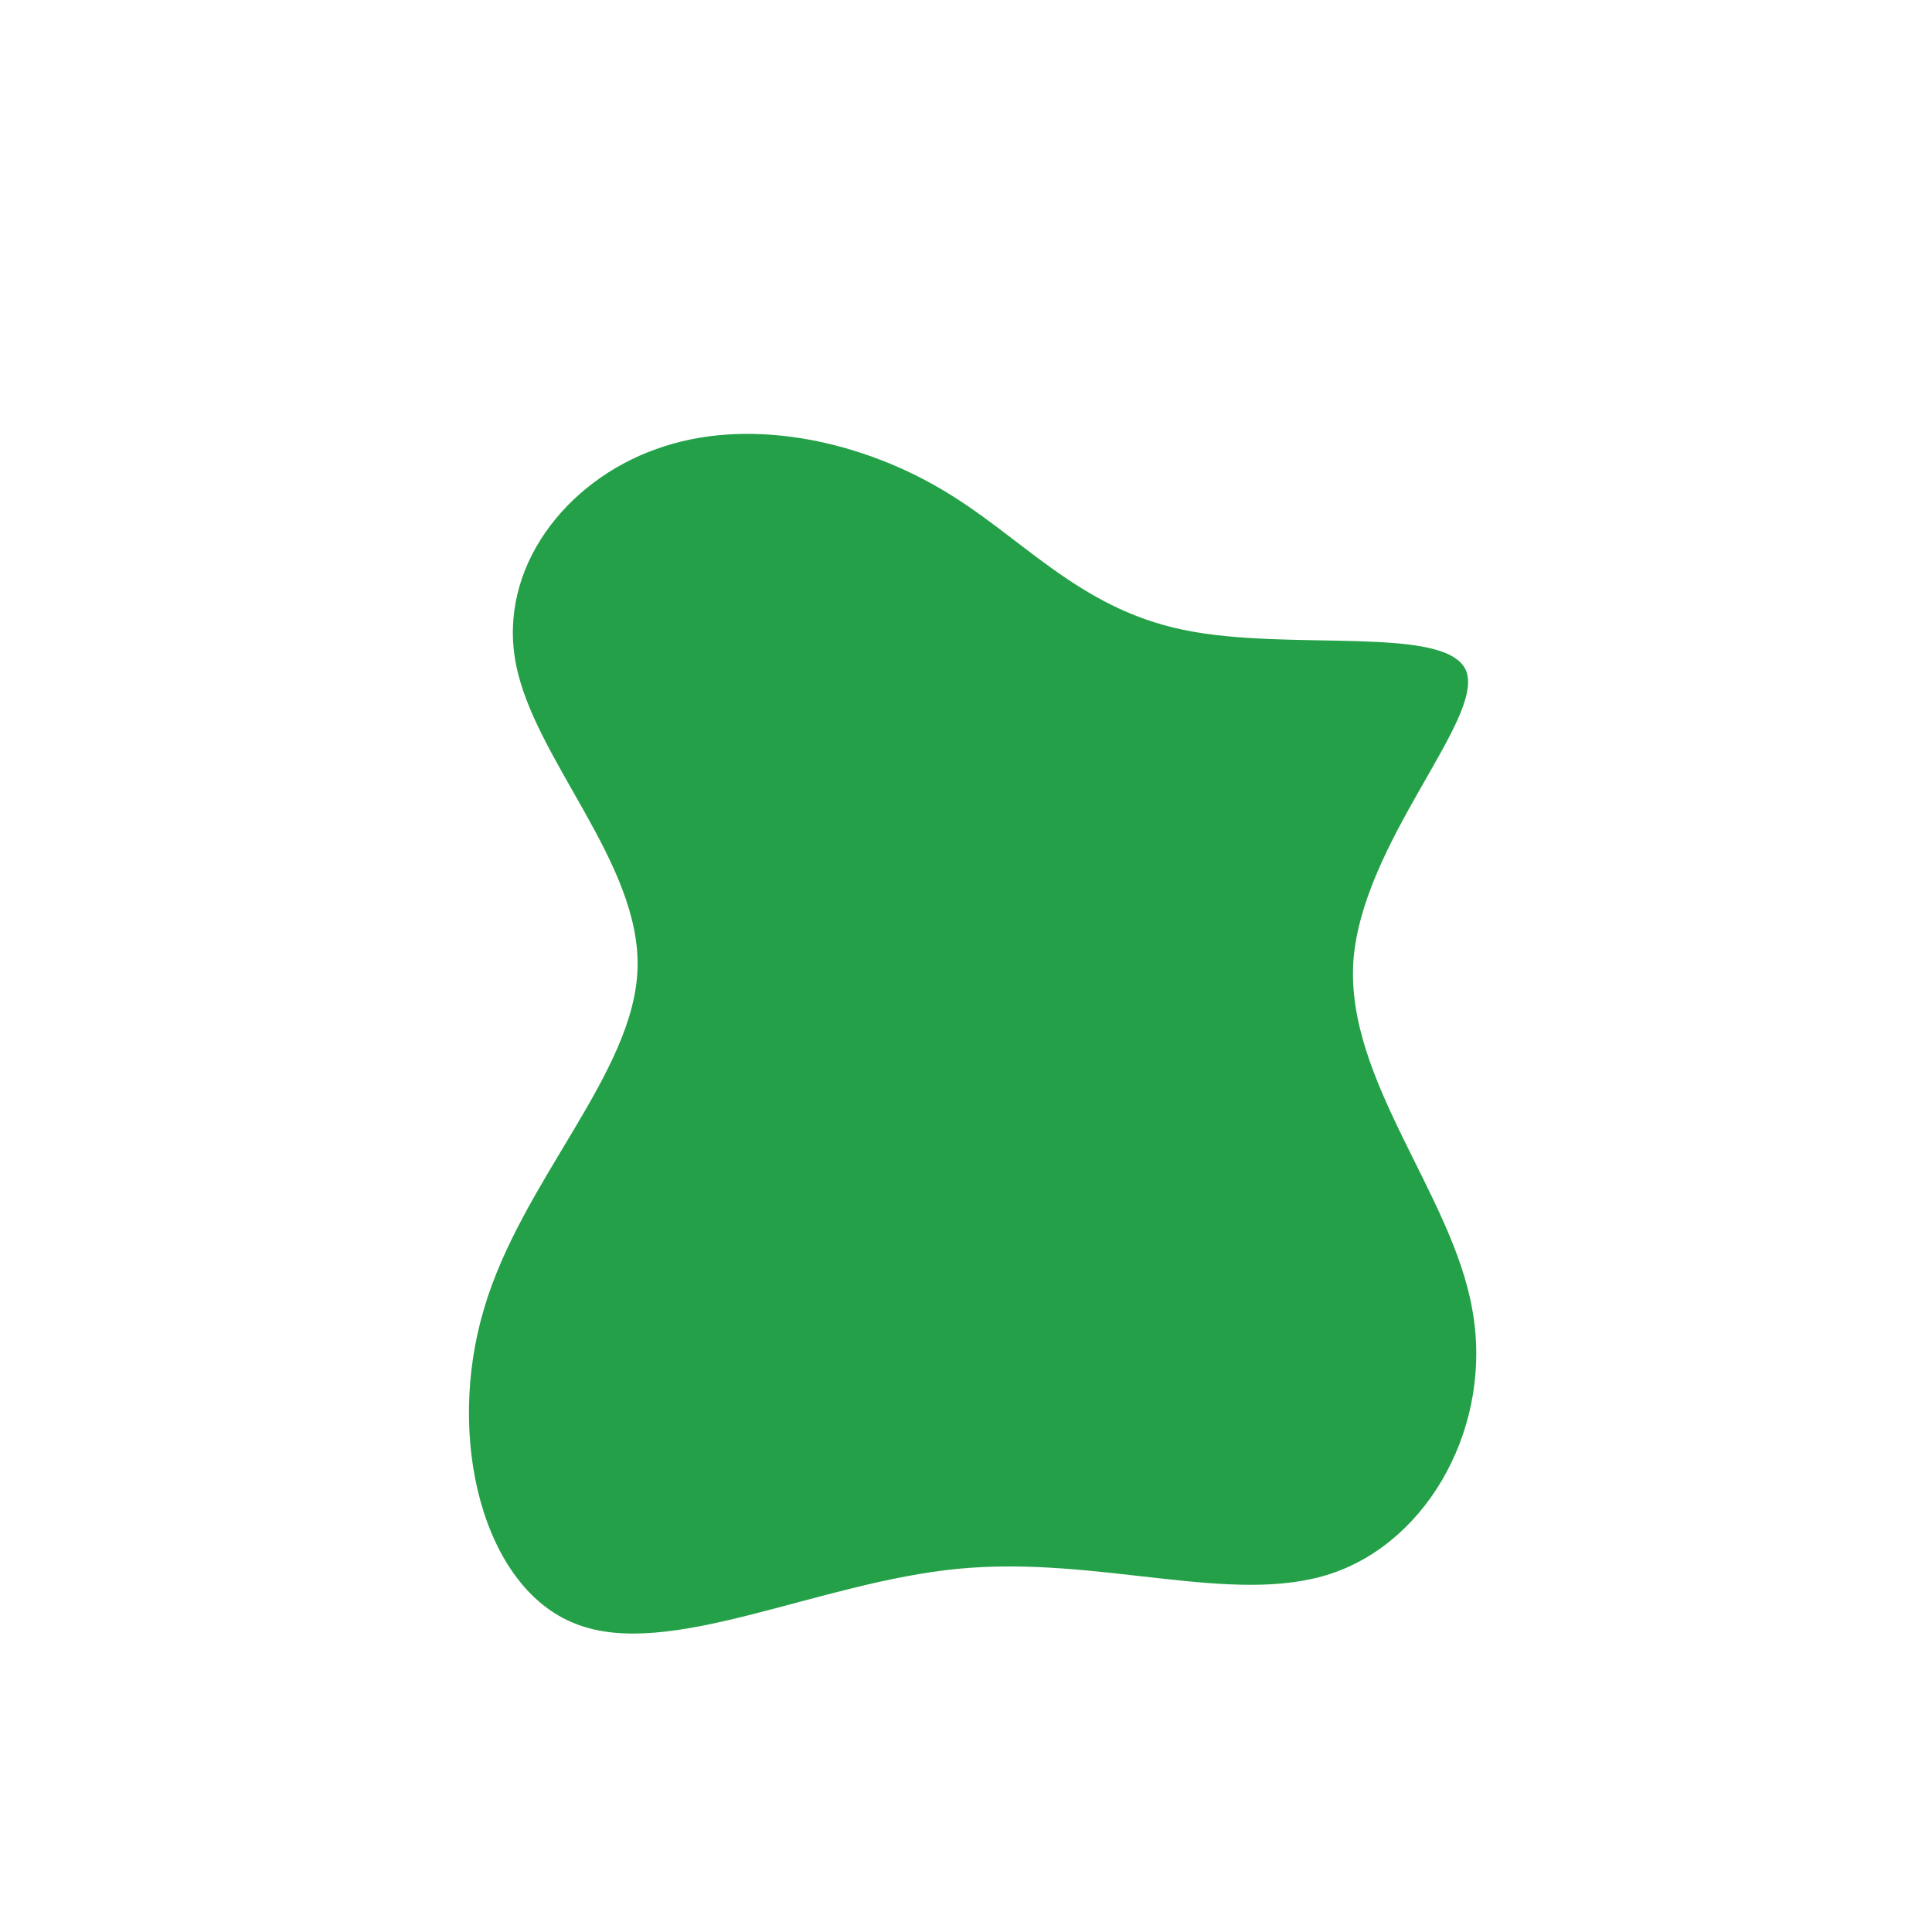<?xml version="1.0" standalone="no"?>
<svg viewBox="0 0 200 200" xmlns="http://www.w3.org/2000/svg">
  <path fill="#24A148" d="M22.5,-34.8C33.5,-32.5,49.9,-35.4,51.8,-30.5C53.6,-25.5,41,-12.8,40.1,-0.5C39.3,11.8,50.3,23.6,52.4,35.5C54.6,47.4,48,59.5,37.8,62.9C27.6,66.3,13.8,61,-0.8,62.4C-15.4,63.8,-30.8,71.9,-40.4,68.1C-50,64.4,-53.9,48.9,-49.9,35.5C-46,22.2,-34.3,11.1,-34,0.2C-33.7,-10.7,-44.7,-21.4,-46.6,-31.3C-48.5,-41.2,-41.4,-50.2,-32.1,-53.5C-22.8,-56.9,-11.4,-54.5,-2.8,-49.5C5.7,-44.6,11.4,-37.1,22.5,-34.8Z" transform="translate(100 100)" />
</svg>
